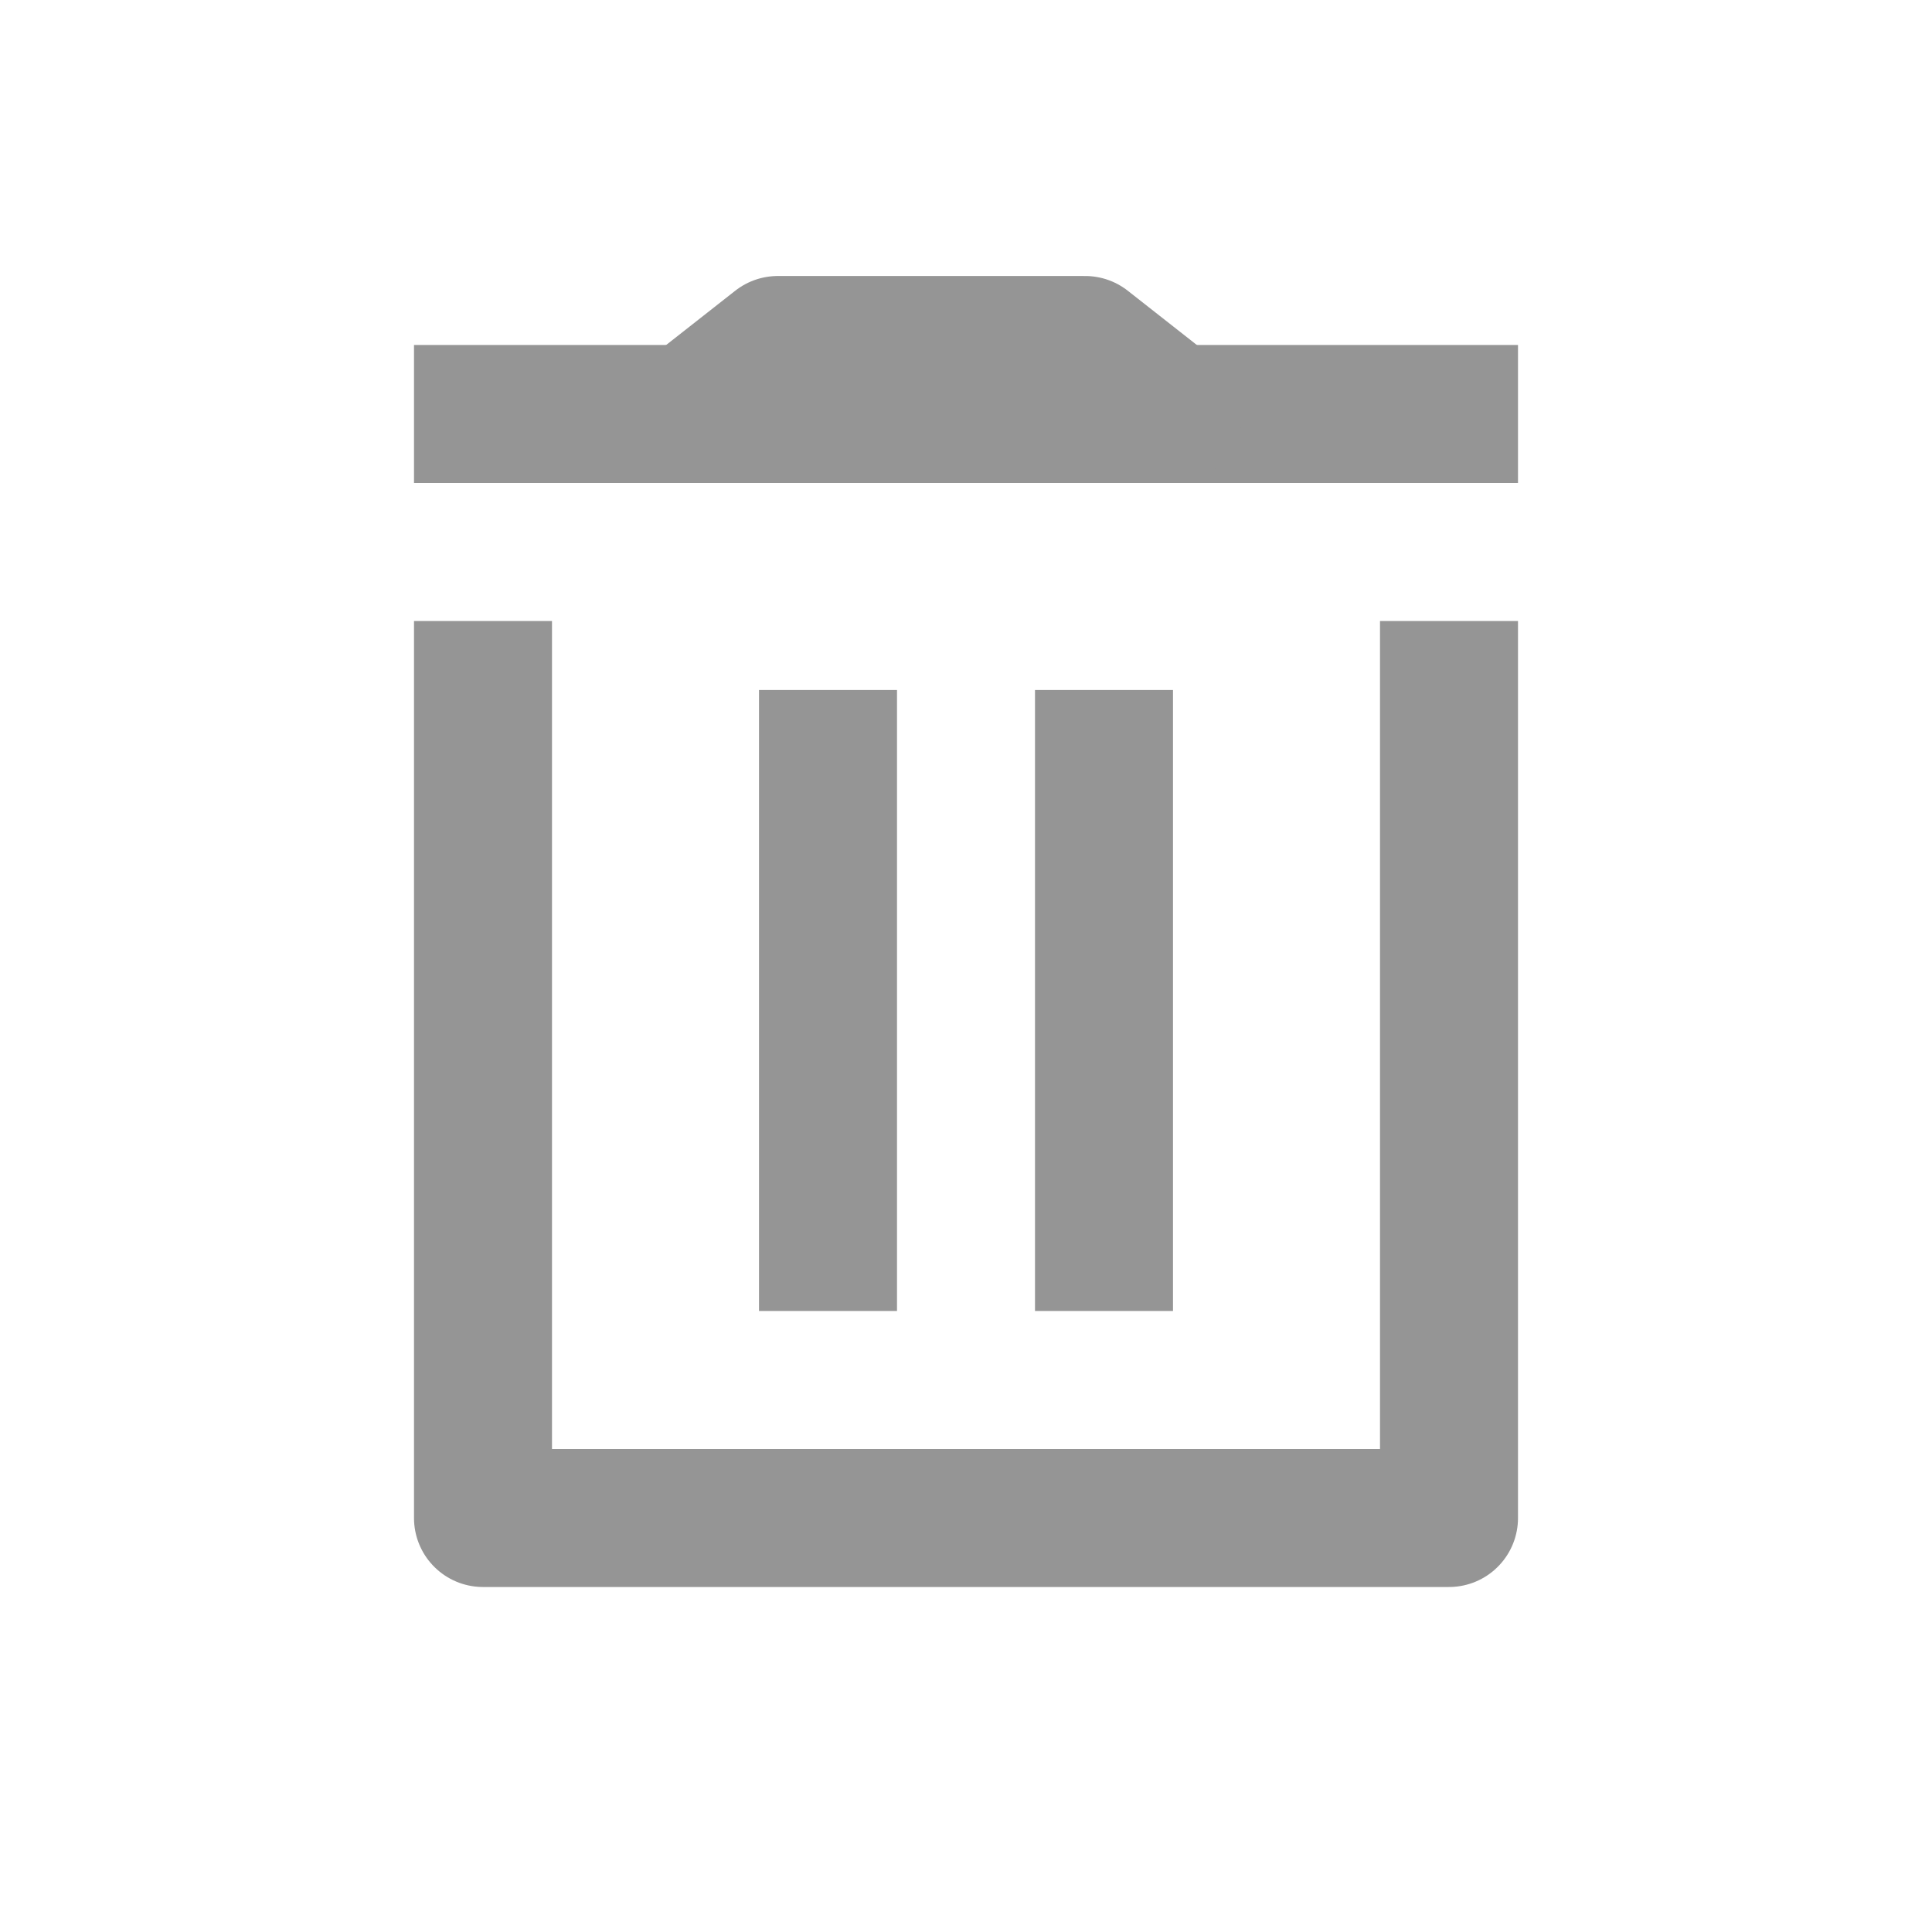 <svg width="28" height="28" viewBox="0 0 28 28" fill="none" xmlns="http://www.w3.org/2000/svg">
<path d="M6 6H22" stroke="#959595" stroke-width="2" stroke-linejoin="round"/>
<path d="M11.273 5L10 6H17L15.727 5H11.273Z" stroke="#959595" stroke-width="2" stroke-linejoin="round"/>
<path d="M7 9V22H21V9" stroke="#959595" stroke-width="2" stroke-linejoin="round"/>
<path d="M12 10V19" stroke="#959595" stroke-width="2" stroke-linejoin="round"/>
<path d="M16 10V19" stroke="#959595" stroke-width="2" stroke-linejoin="round"/>
</svg>
